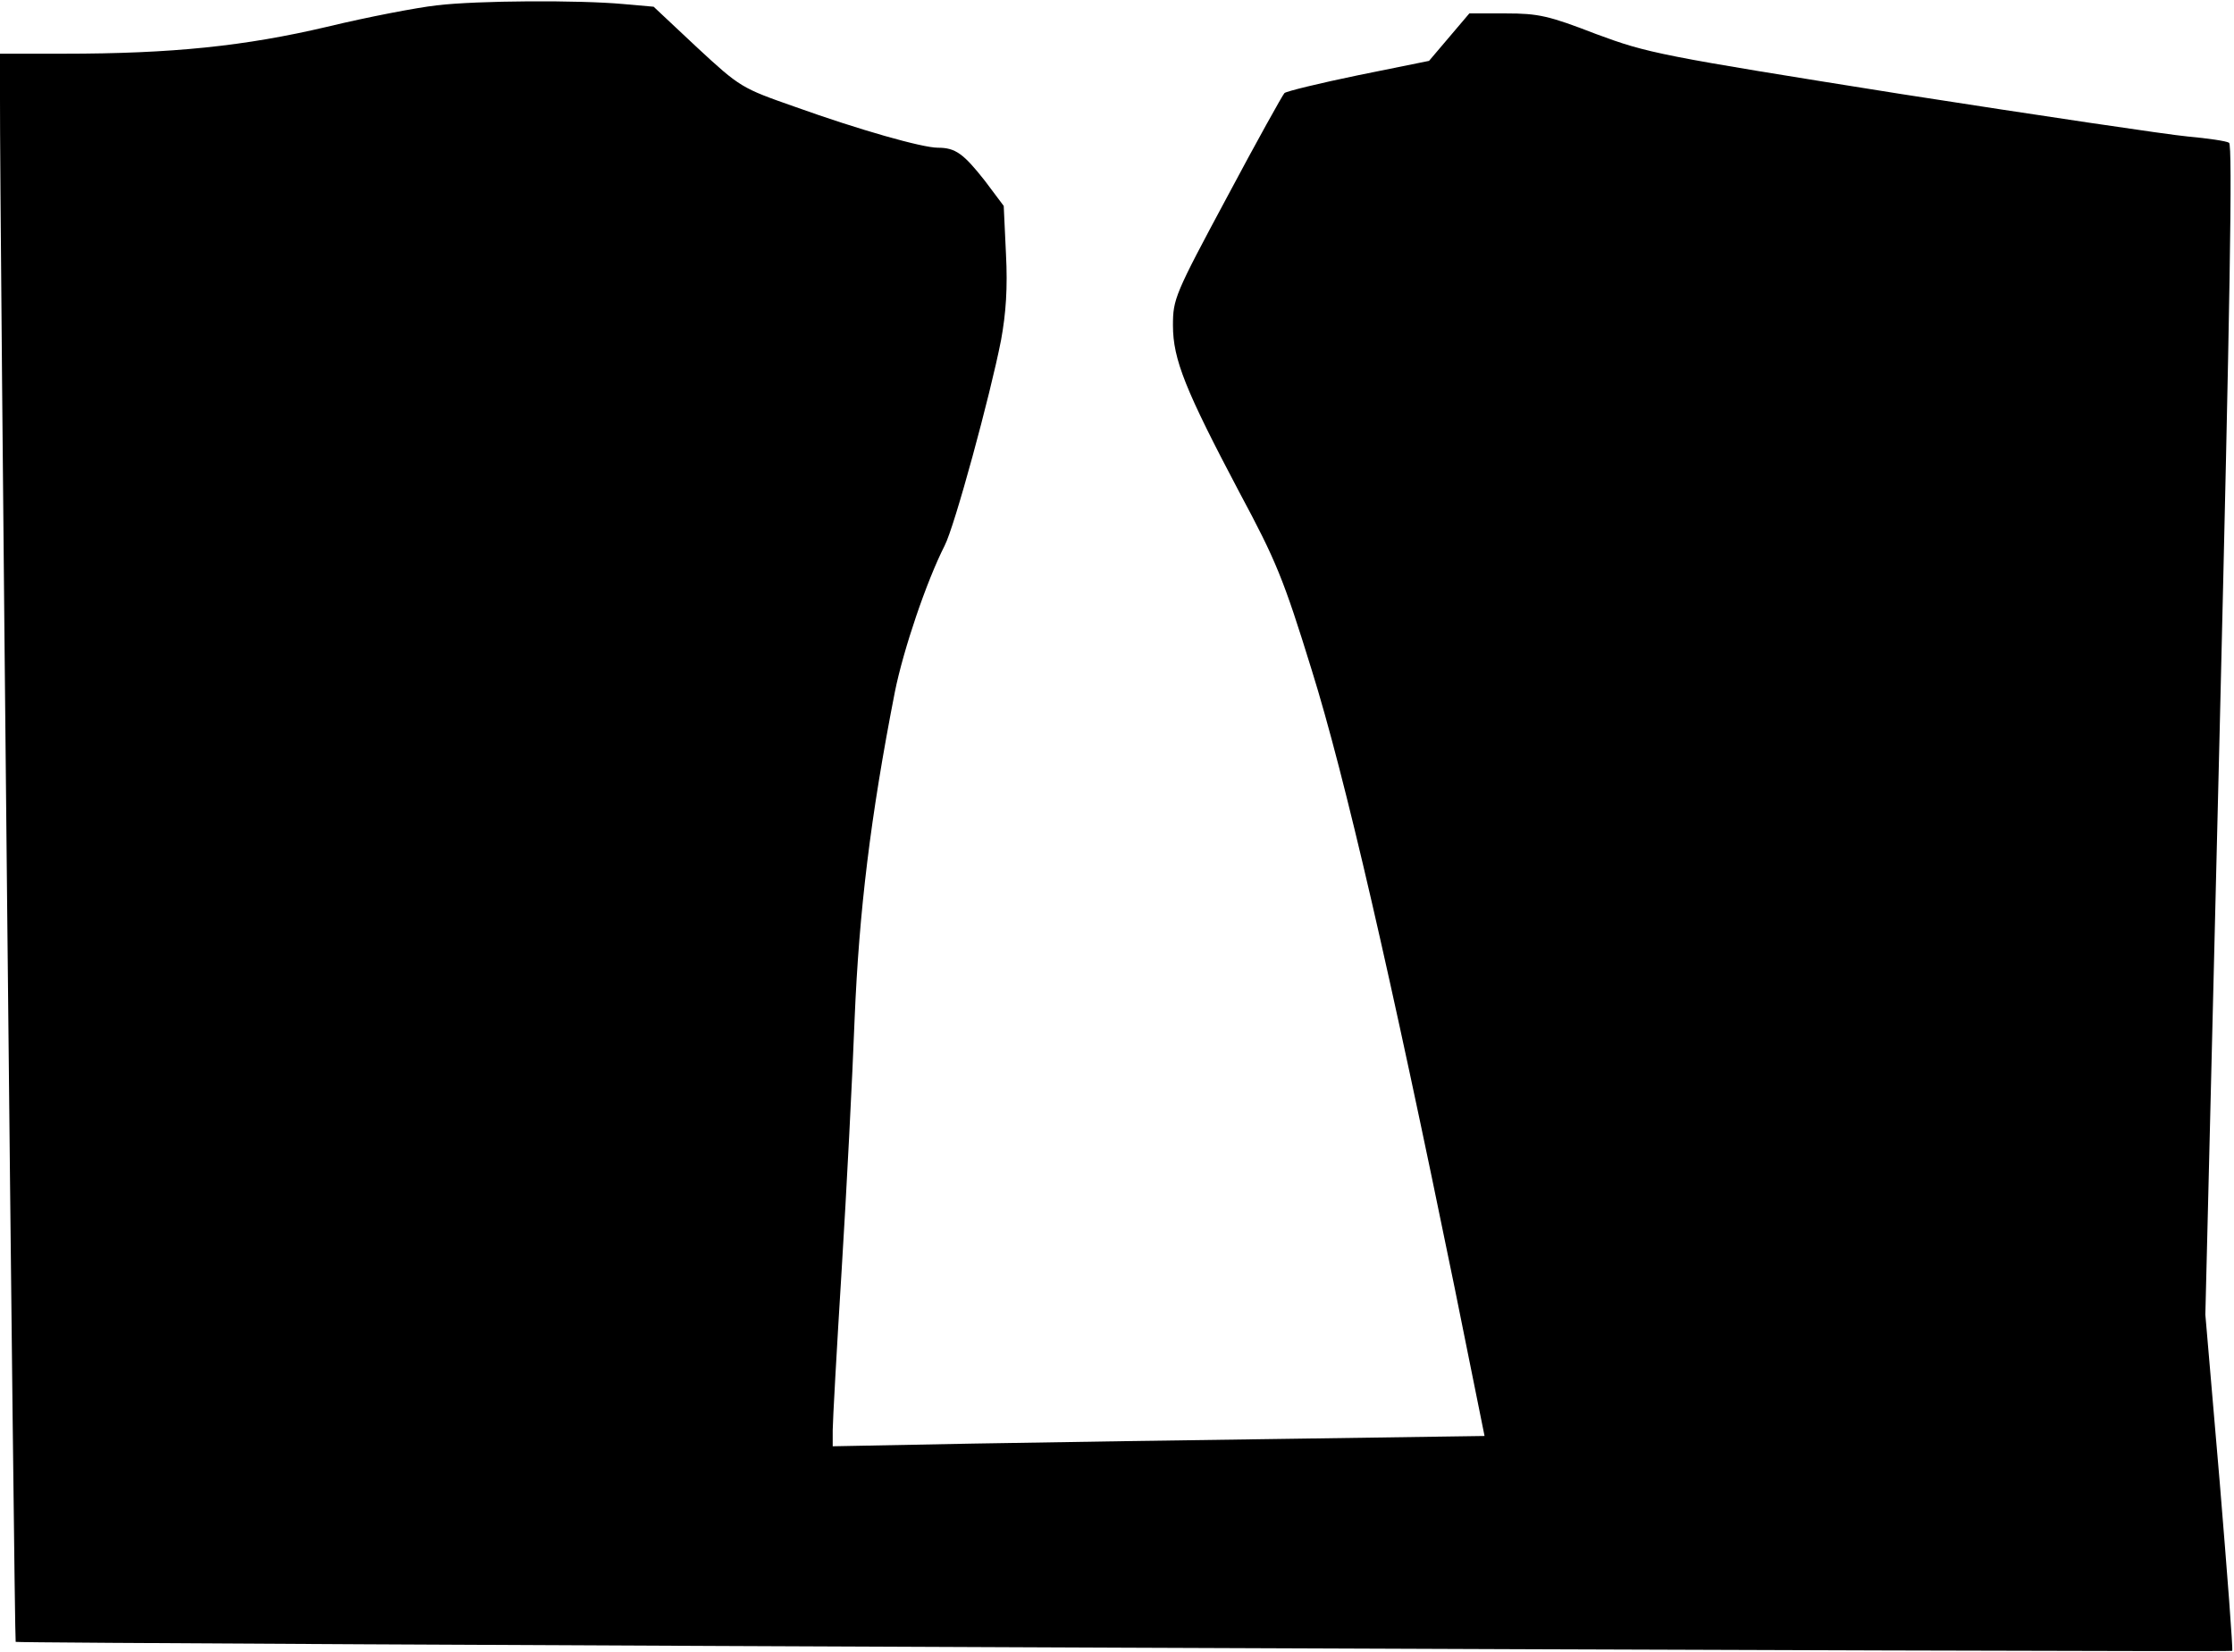 <?xml version="1.0" standalone="no"?>
<!DOCTYPE svg PUBLIC "-//W3C//DTD SVG 20010904//EN"
 "http://www.w3.org/TR/2001/REC-SVG-20010904/DTD/svg10.dtd">
<svg version="1.0" xmlns="http://www.w3.org/2000/svg"
 width="499pt" height="369pt" viewBox="0 0 499 369"
 preserveAspectRatio="xMidYMid meet">
<g transform="translate(0,369) scale(0.1,-0.1)"
fill="#000000" stroke="none">
<path fill="#000000" stroke="none" d="M975 3678 c-44 -5 -154 -26 -245 -48
-183 -43 -345 -60 -588 -60 l-142 0 0 -102 c-1 -217 32 -3443 35 -3446 4 -4
4946 -24 4951 -20 2 3 -11 172 -28 378 l-32 373 32 1305 c23 951 29 1308 21
1313 -6 4 -48 10 -92 14 -44 4 -333 47 -641 95 -541 86 -565 91 -681 134 -106
41 -129 46 -201 46 l-82 0 -45 -53 -45 -53 -158 -32 c-87 -18 -161 -36 -165
-40 -4 -4 -62 -108 -128 -232 -117 -218 -121 -228 -121 -287 0 -76 28 -145
149 -374 81 -151 98 -192 161 -396 74 -237 176 -680 319 -1379 l67 -332 -415
-6 c-229 -3 -557 -8 -728 -11 l-313 -6 0 36 c0 19 9 181 20 358 11 177 24 430
29 562 10 239 35 449 90 730 19 94 70 245 111 326 22 42 102 336 126 459 11
60 15 117 11 193 l-5 107 -42 56 c-48 61 -66 74 -105 74 -35 0 -176 40 -321
92 -117 41 -121 43 -217 132 l-97 91 -68 6 c-98 9 -325 8 -417 -3z"/>
</g>
</svg>
